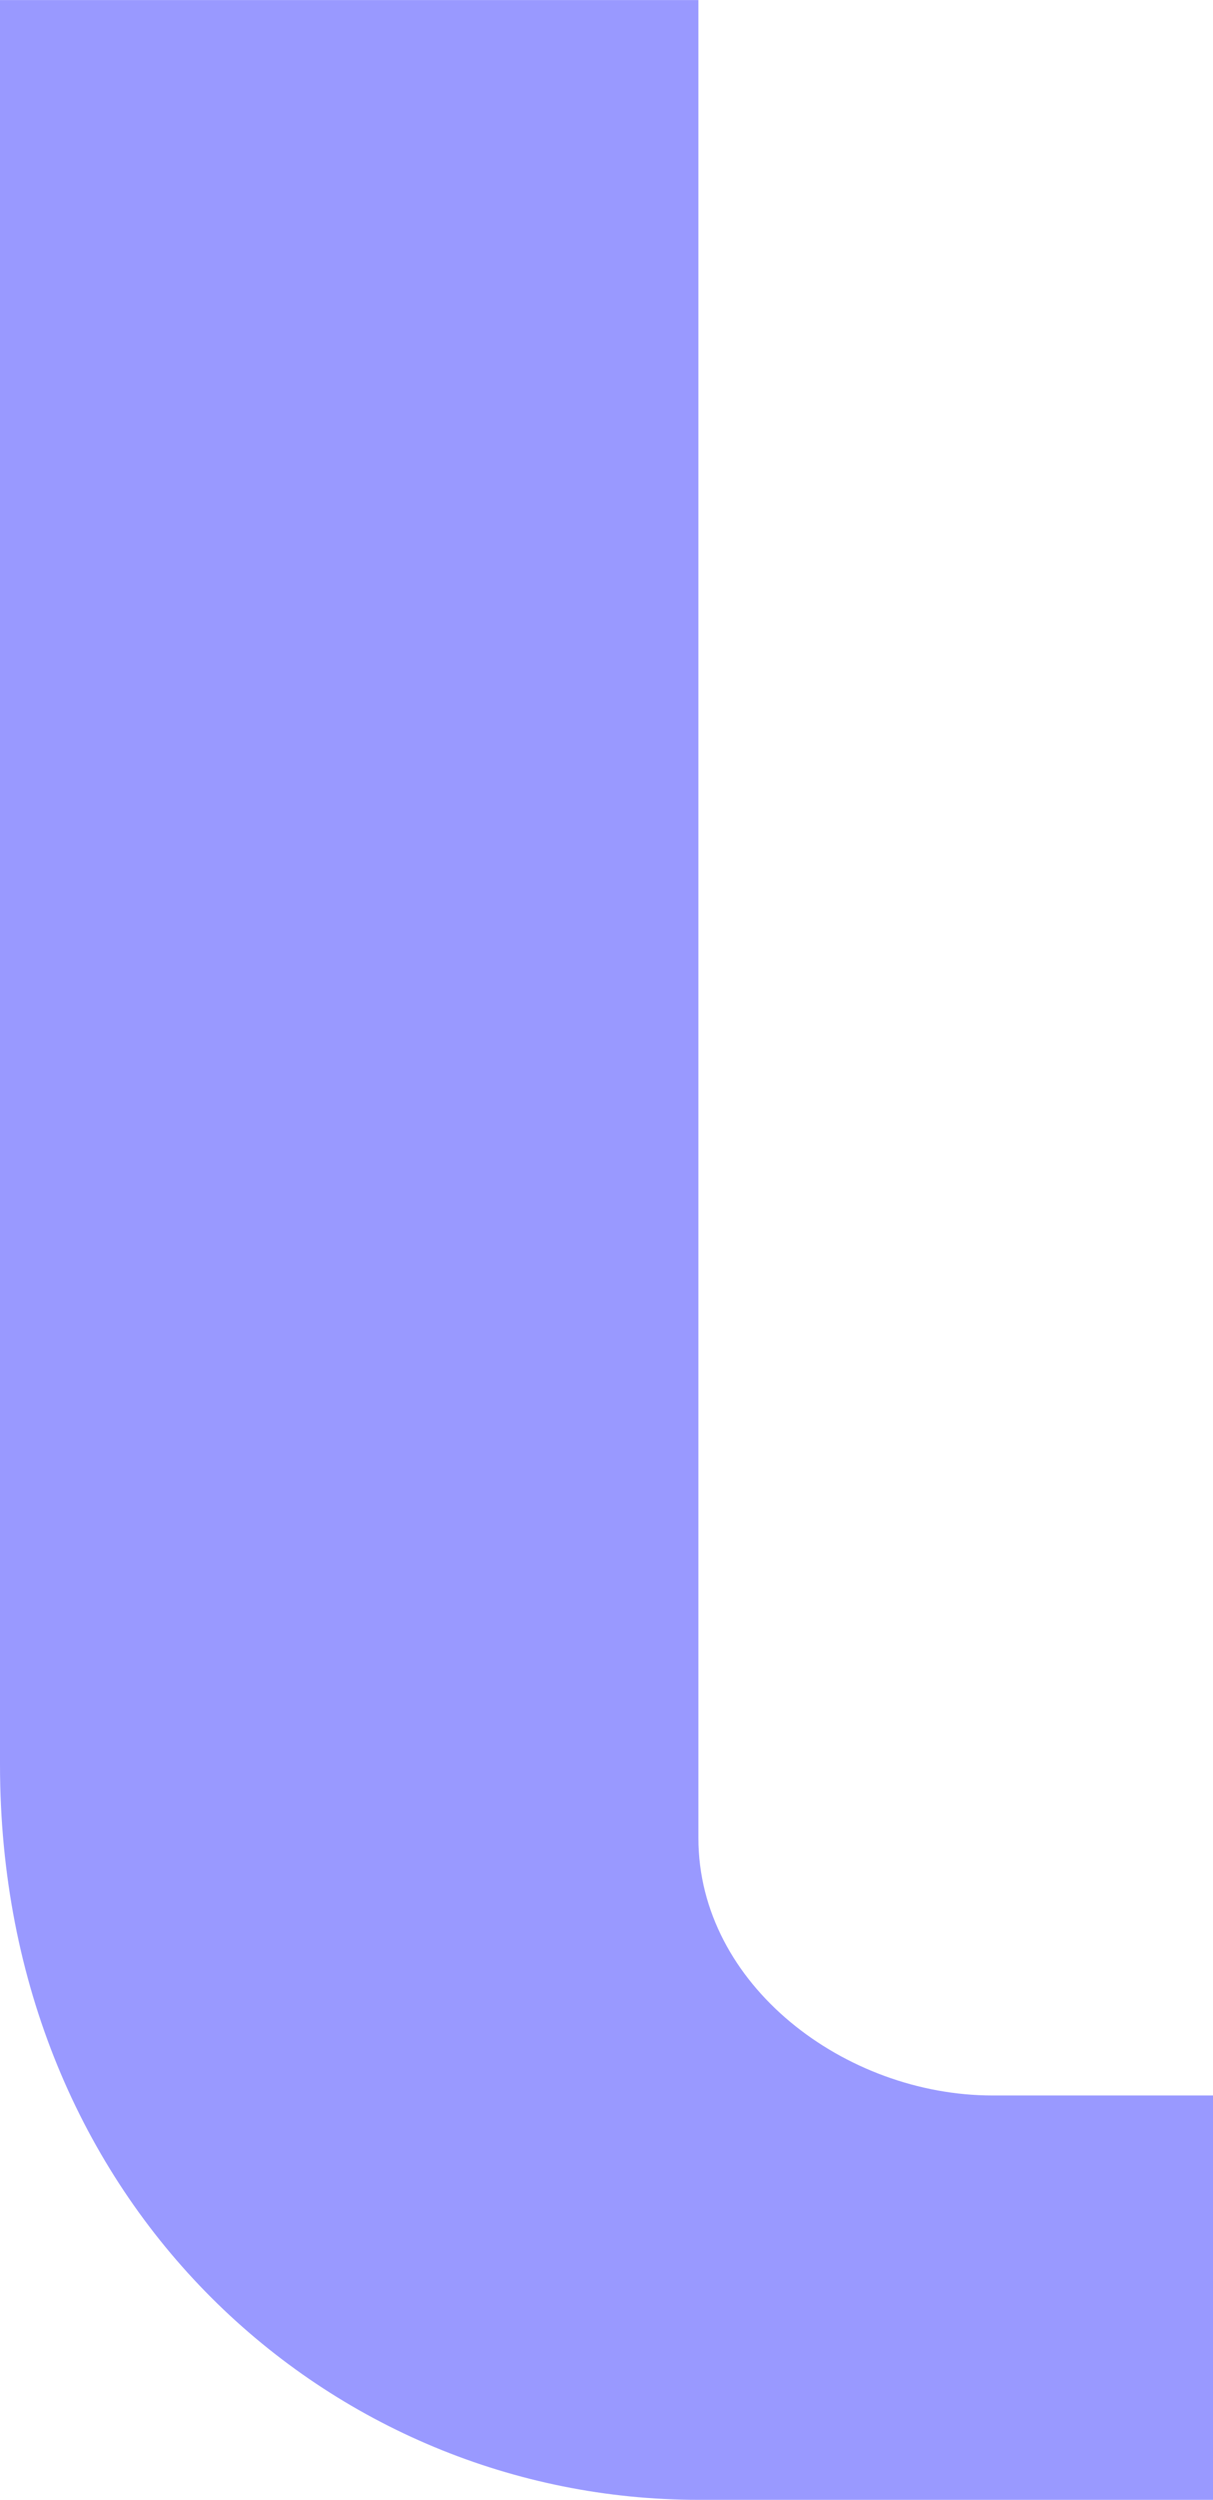 <?xml version="1.0" encoding="UTF-8" standalone="no"?>
<!-- Created with Inkscape (http://www.inkscape.org/) -->

<svg
   xmlns:dc="http://purl.org/dc/elements/1.1/"
   xmlns:cc="http://creativecommons.org/ns#"
   xmlns:rdf="http://www.w3.org/1999/02/22-rdf-syntax-ns#"
   xmlns:svg="http://www.w3.org/2000/svg"
   xmlns="http://www.w3.org/2000/svg"
   xmlns:sodipodi="http://sodipodi.sourceforge.net/DTD/sodipodi-0.dtd"
   xmlns:inkscape="http://www.inkscape.org/namespaces/inkscape"
   width="9.313mm"
   height="19.191mm"
   viewBox="0 0 33 68"
   id="svg4667"
   version="1.1"
   inkscape:version="0.91 r13725"
   sodipodi:docname="panel_bottomleft_bl.svg">
  <defs
     id="defs4669" />
  <sodipodi:namedview
     id="base"
     pagecolor="#ffffff"
     bordercolor="#666666"
     borderopacity="1.0"
     inkscape:pageopacity="0.0"
     inkscape:pageshadow="2"
     inkscape:zoom="5.6"
     inkscape:cx="-45.207298"
     inkscape:cy="30.467765"
     inkscape:document-units="px"
     inkscape:current-layer="layer1"
     showgrid="false"
     showguides="false"
     inkscape:window-width="1920"
     inkscape:window-height="1142"
     inkscape:window-x="1920"
     inkscape:window-y="0"
     inkscape:window-maximized="1"
     fit-margin-top="0"
     fit-margin-left="0"
     fit-margin-right="0"
     fit-margin-bottom="0" />
  <g
     inkscape:label="Ebene 1"
     inkscape:groupmode="layer"
     id="layer1"
     transform="translate(-317.964,-475.326)">
    <path
       sodipodi:nodetypes="ccccccccccc"
       inkscape:connector-curvature="0"
       id="rect6494"
       d="m 317.964,523.327 1.4e-4,-23 0,-25 10,0 9,1.4e-4 0,50 c 0,4 4,7 8,7 l 6,0 0,11 -14,0 c -10,0 -19,-8 -19,-20 z"
       style="color:#000000;clip-rule:nonzero;display:inline;overflow:visible;visibility:visible;opacity:1;isolation:auto;mix-blend-mode:normal;color-interpolation:sRGB;color-interpolation-filters:linearRGB;solid-color:#000000;solid-opacity:1;fill:#9999ff;fill-opacity:1;fill-rule:evenodd;stroke:none;stroke-width:1px;stroke-linecap:round;stroke-linejoin:round;stroke-miterlimit:4;stroke-dasharray:none;stroke-dashoffset:0;stroke-opacity:0.502;color-rendering:auto;image-rendering:auto;shape-rendering:auto;text-rendering:auto;enable-background:accumulate" />
  </g>
</svg>
